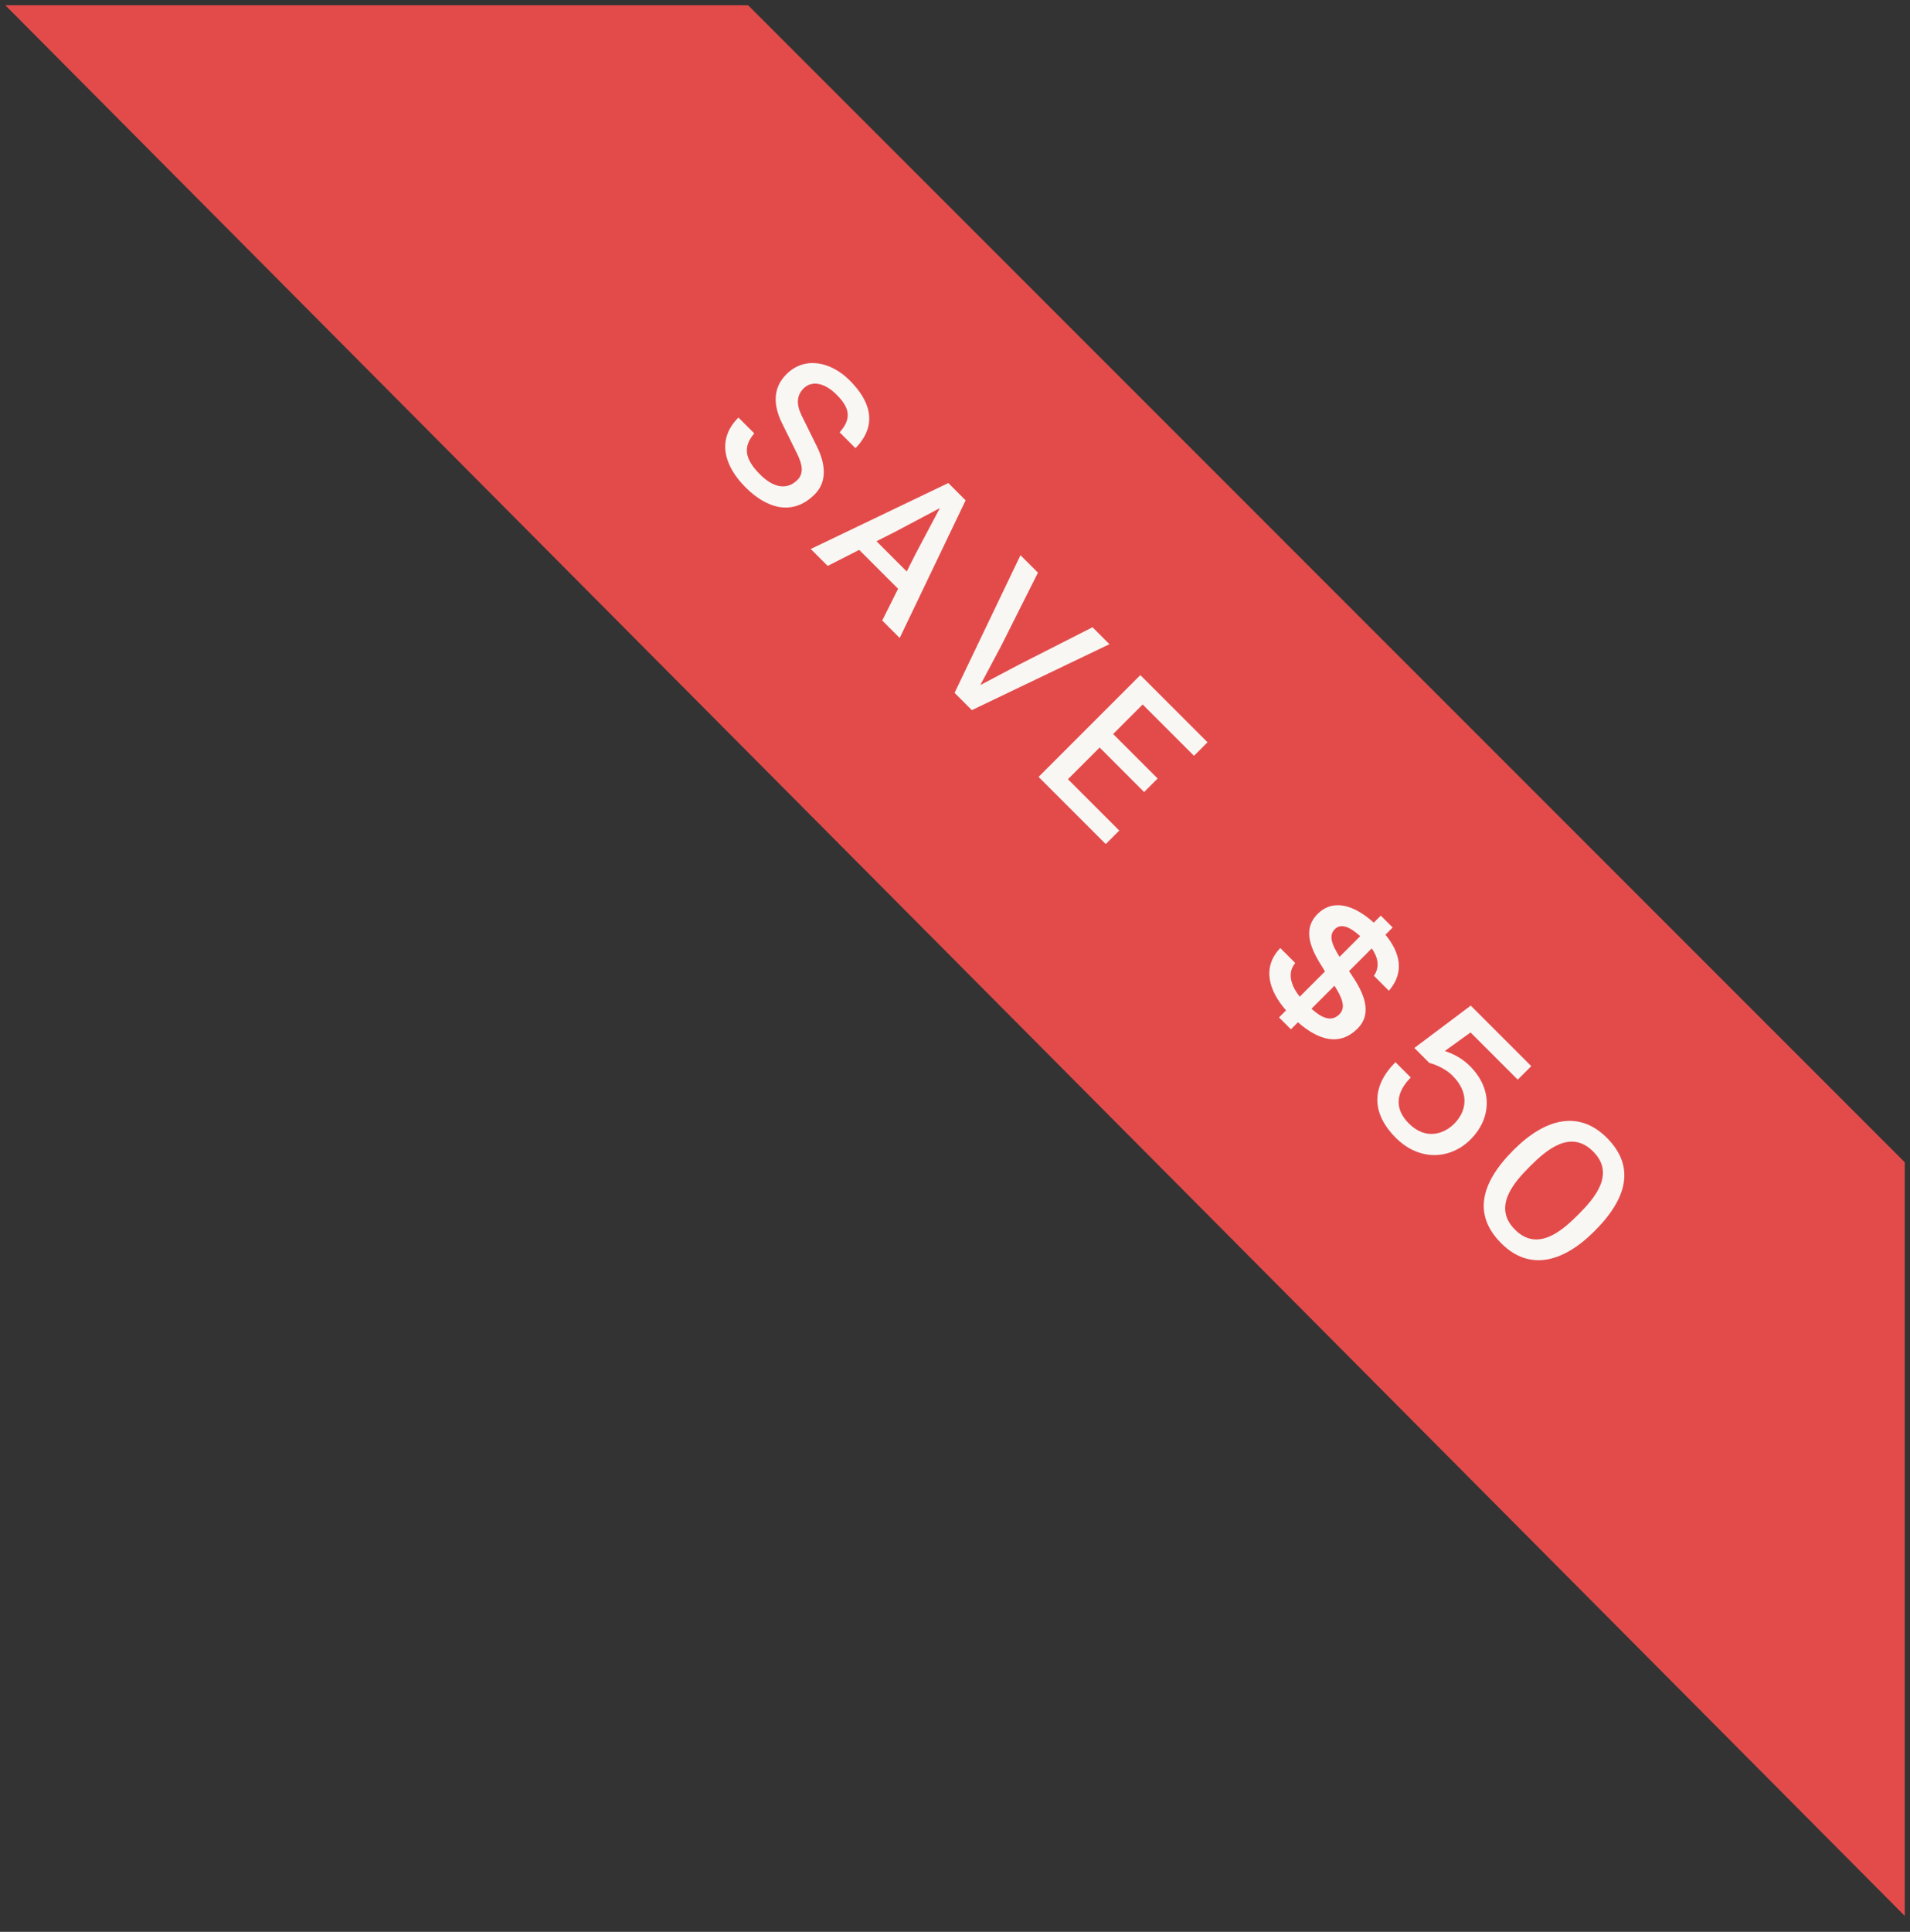 <svg width="180" height="182" viewBox="0 0 180 182" fill="none" xmlns="http://www.w3.org/2000/svg">
<rect x="0" y="0" width="180" height="182" fill="#333333" stroke="none"/>
<g id="Not Rated">
<path id="Path 7" fill-rule="evenodd" clip-rule="evenodd" d="M70.501 0.494L179.506 109.499V180.501L0.501 0.494L70.501 0.494Z" fill="#E34B4B"/>
<path id="Save 10%" d="M70.252 45.906C72.237 47.891 74.681 48.672 76.786 46.567C78.041 45.312 77.719 43.563 77.006 42.104L75.547 39.151C75.021 38.082 75.089 37.267 75.7 36.623C76.429 35.859 77.634 35.978 78.839 37.183C80.027 38.37 80.332 39.389 79.128 40.729L80.621 42.223C82.878 39.898 81.86 37.624 80.078 35.842C78.296 34.06 75.835 33.534 74.104 35.265C72.713 36.657 72.967 38.37 73.68 39.83L75.139 42.783C75.615 43.767 75.767 44.599 75.156 45.21C74.087 46.279 72.781 45.855 71.627 44.7C70.082 43.156 70.065 42.019 71.084 40.831L69.59 39.338C67.418 41.51 68.385 44.039 70.252 45.906ZM76.406 51.72L78.001 53.315L80.971 51.805L84.636 55.47L83.143 58.457L84.789 60.103L91 47.138L89.371 45.508L76.406 51.72ZM84.314 50.124L88.574 47.867L86.317 52.127L85.451 53.841L82.6 50.99L84.314 50.124ZM89.959 65.273L91.588 66.902L104.553 60.691L102.958 59.095L96.051 62.608L92.385 64.543L94.354 60.843L97.816 53.953L96.17 52.307L89.959 65.273ZM97.877 73.191L104.207 79.521L105.48 78.248L100.643 73.412L103.63 70.425L107.822 74.617L109.095 73.344L104.903 69.152L107.686 66.369L112.523 71.206L113.796 69.933L107.466 63.603L97.877 73.191ZM120.537 95.851L121.657 96.971L122.318 96.309C124.219 97.972 126.222 98.617 127.936 96.903C129.412 95.426 128.496 93.492 127.342 91.795L127.138 91.489L129.276 89.351C129.819 90.132 130.091 91.048 129.48 91.93L130.889 93.339C132.416 91.574 131.924 89.724 130.566 88.061L131.245 87.382L130.125 86.262L129.463 86.924C127.664 85.295 125.662 84.616 124.168 86.109C122.641 87.637 123.608 89.555 124.728 91.285L124.864 91.523L122.488 93.899C121.555 92.728 121.351 91.574 122.064 90.725L120.655 89.317C118.924 91.116 119.552 93.305 121.198 95.189L120.537 95.851ZM126.222 95.562C125.475 96.309 124.576 95.918 123.591 95.036L125.763 92.864C126.459 93.967 126.884 94.9 126.222 95.562ZM125.797 87.535C126.34 86.992 127.138 87.246 128.19 88.197L126.239 90.148C125.509 88.978 125.186 88.146 125.797 87.535ZM131.544 107.197C133.784 109.437 136.703 109.234 138.587 107.35C140.504 105.432 140.759 102.666 138.519 100.426C137.721 99.628 136.822 99.238 136.16 99.017L138.587 97.269L143.033 101.716L144.306 100.443L138.604 94.741L133.292 98.729L134.7 100.138C134.7 100.138 135.99 100.443 136.89 101.342C138.502 102.955 138.23 104.686 137.042 105.874C136.092 106.824 134.378 107.452 132.766 105.84C131.323 104.397 131.612 102.853 132.952 101.512L131.51 100.07C129.304 102.276 129.151 104.804 131.544 107.197ZM141.482 117.135C144.061 119.715 147.218 119.036 150.273 115.981C153.412 112.842 154.091 109.855 151.427 107.191C148.847 104.611 145.691 105.29 142.636 108.345C139.496 111.484 138.818 114.471 141.482 117.135ZM142.772 115.846C140.633 113.707 142.67 111.399 144.18 109.889C145.691 108.379 147.999 106.342 150.137 108.48C152.275 110.619 150.239 112.927 148.728 114.437C147.218 115.947 144.91 117.984 142.772 115.846Z" fill="#F9F7F4"/>
</g>
</svg>
